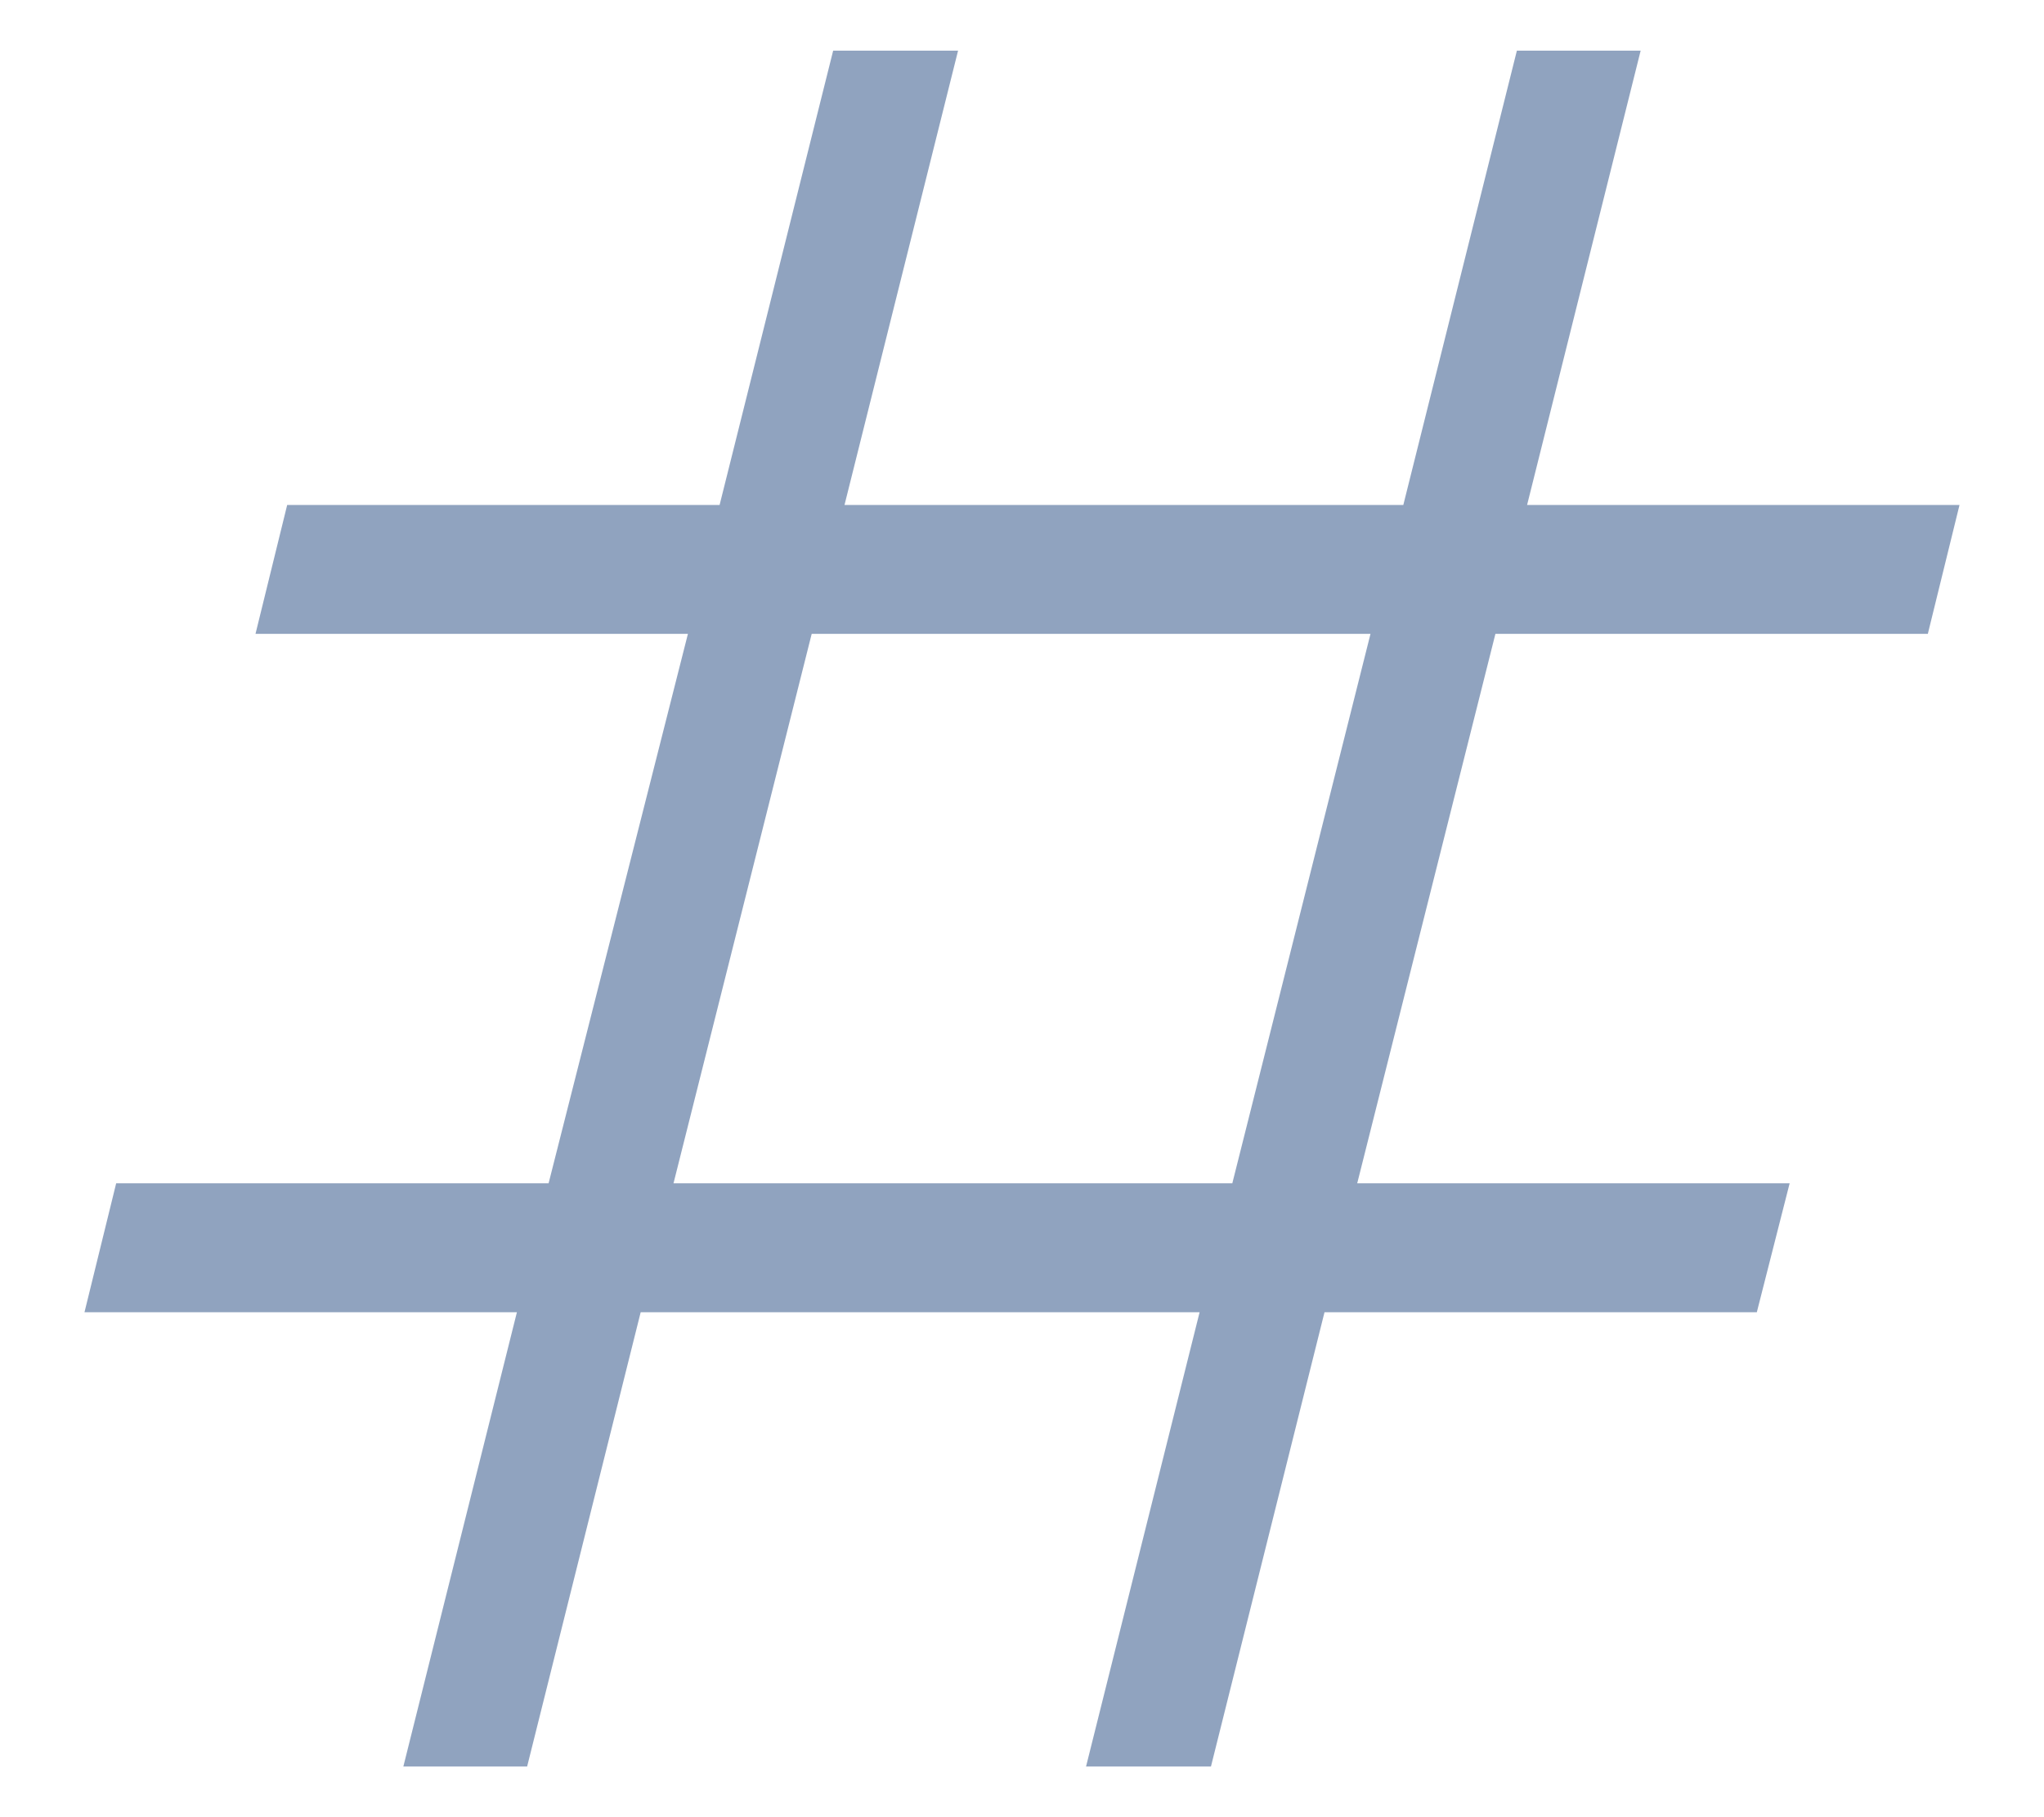 <svg width="18" height="16" viewBox="0 0 18 16" fill="none" xmlns="http://www.w3.org/2000/svg">
<path d="M3.552 15.554L4.552 11.554H0.744L1.023 10.419H4.831L6.058 5.581H2.25L2.529 4.446H6.337L7.337 0.446H8.437L7.437 4.446H12.358L13.358 0.446H14.448L13.448 4.446H17.256L16.977 5.581H13.169L11.952 10.419H15.76L15.471 11.554H11.664L10.664 15.554H9.564L10.564 11.554H5.642L4.642 15.554H3.552ZM5.931 10.419H10.852L12.069 5.581H7.148L5.931 10.419Z" fill="#90A3BF"/>
</svg>
